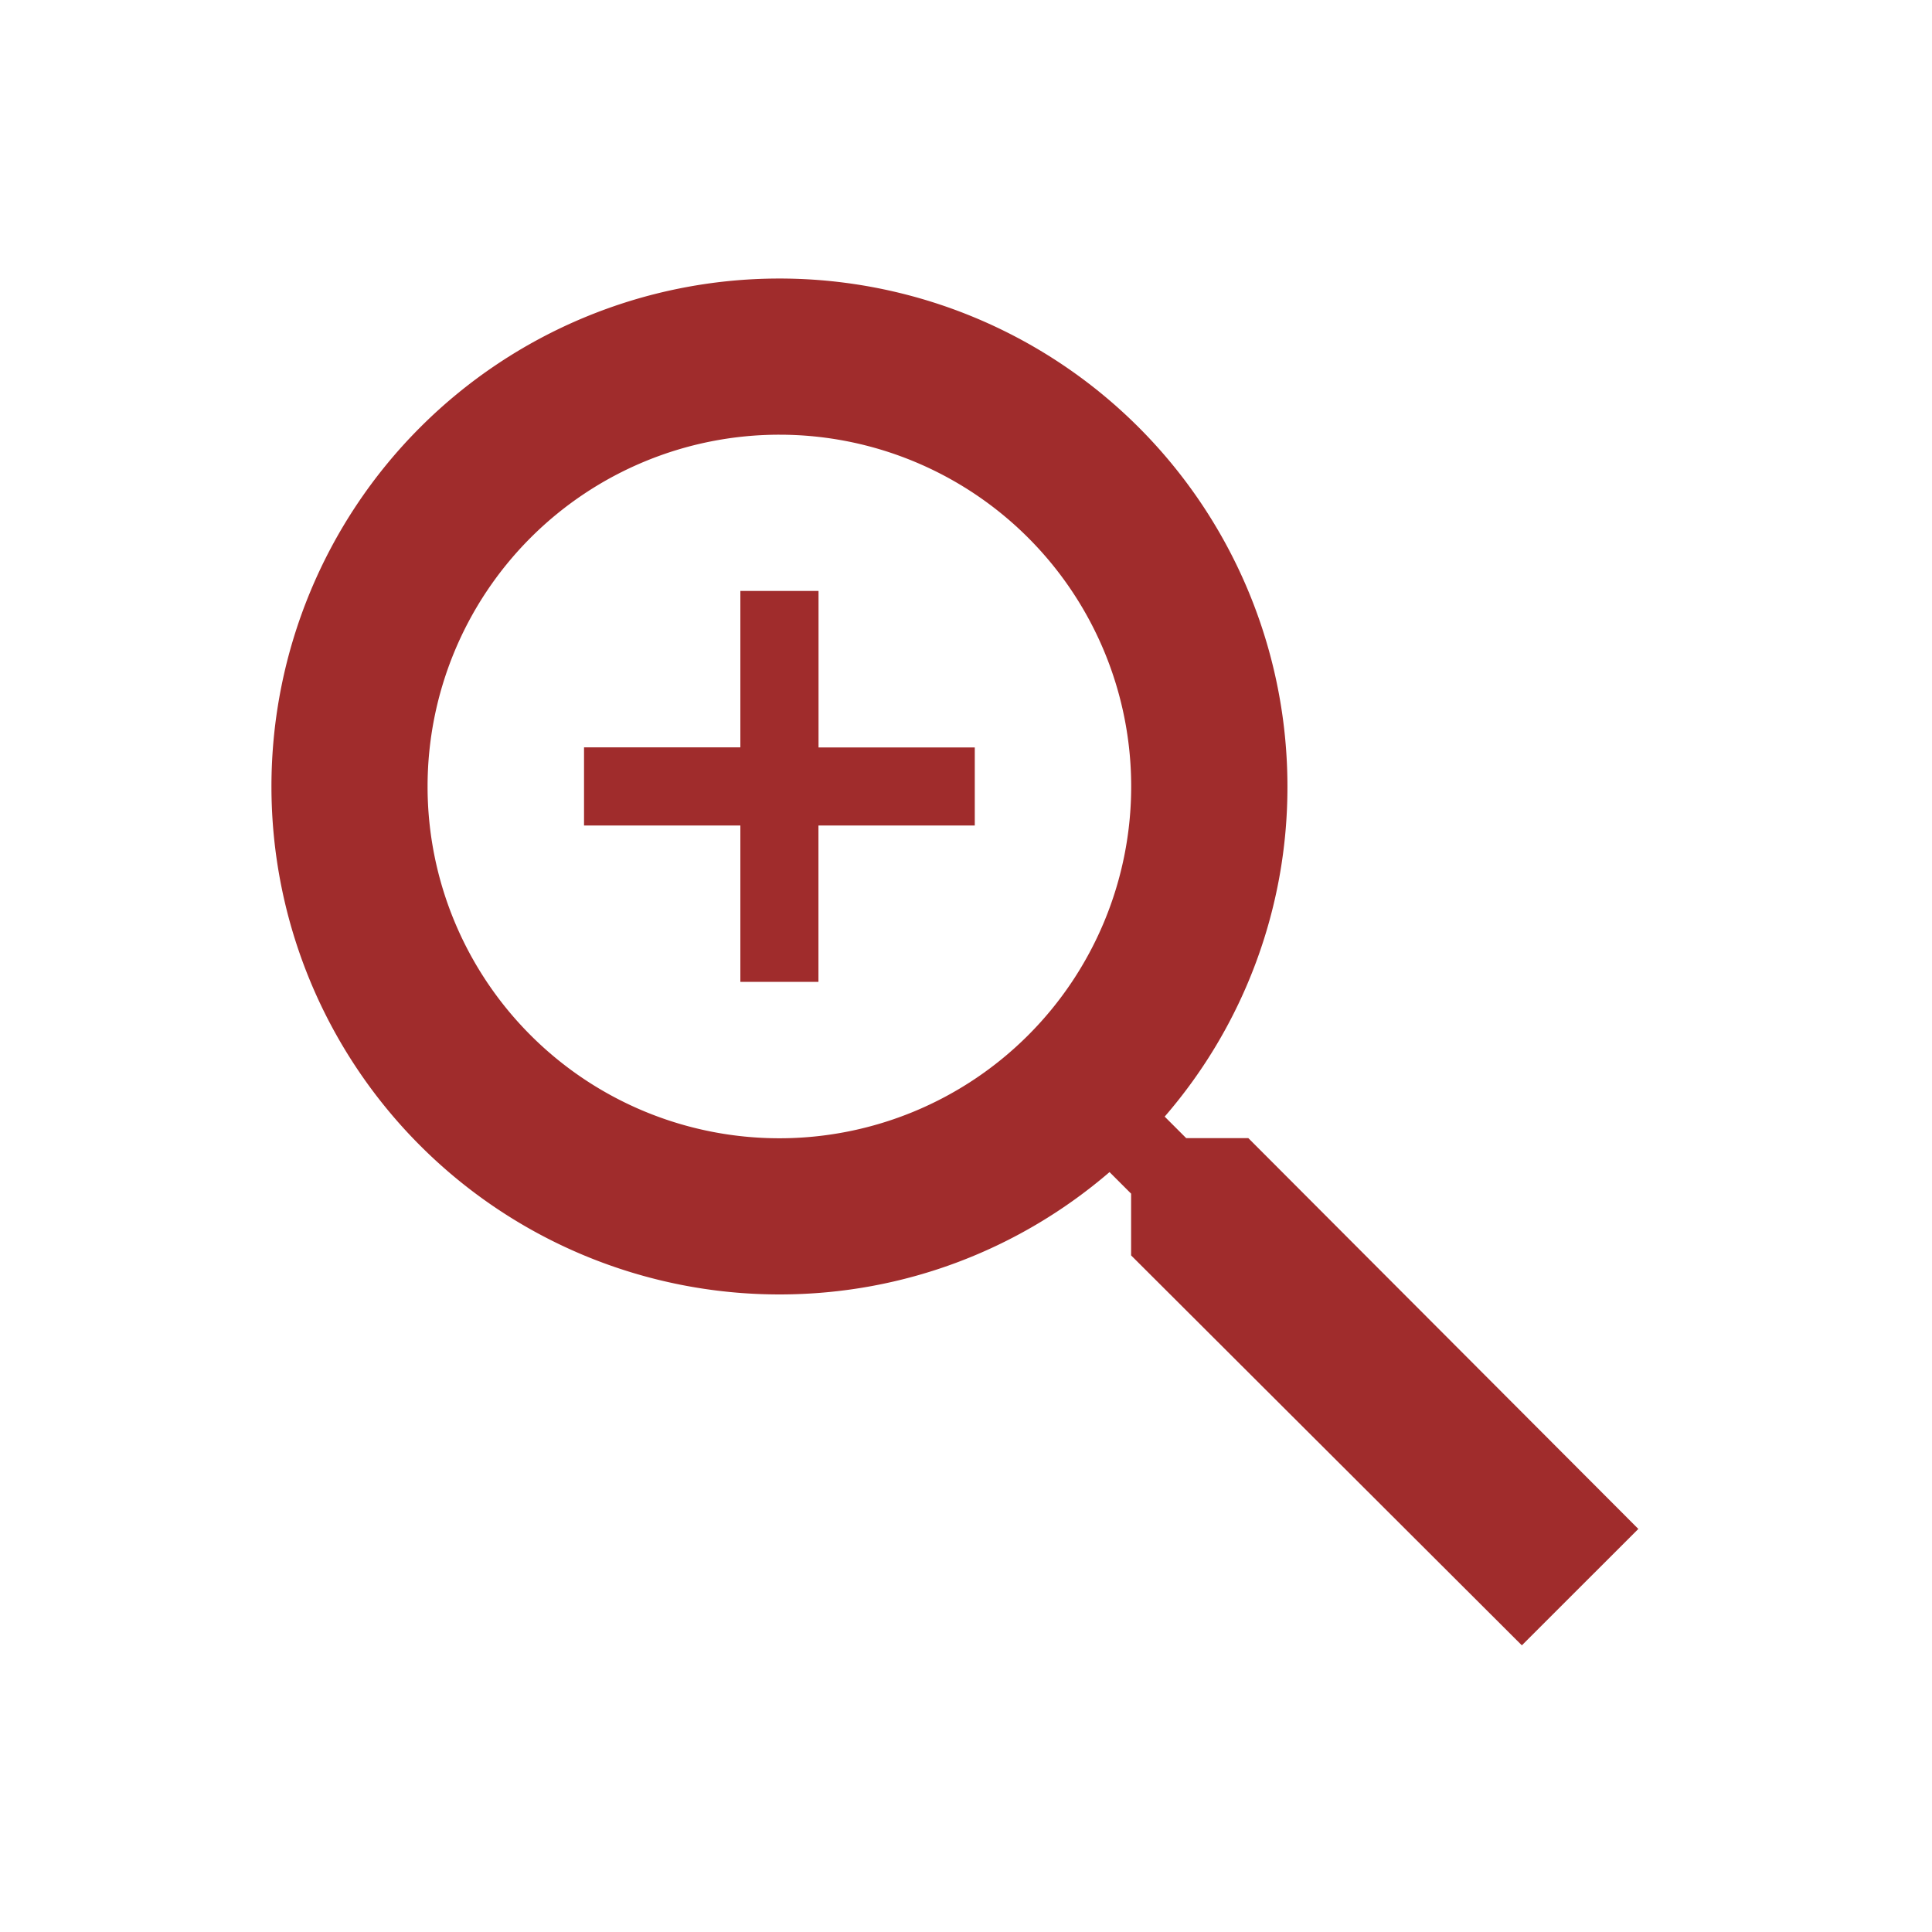 <svg xmlns="http://www.w3.org/2000/svg" width="24" height="24"><path fill="#a02c2c" d="M9.682 3.46a6.31 6.31 0 1 0 0 12.62c1.568 0 3-.573 4.101-1.52l.268.268v.767l4.854 4.844 1.447-1.446-4.845-4.855h-.772l-.267-.267a6.25 6.25 0 0 0 1.525-4.101 6.31 6.31 0 0 0-6.31-6.31m0 1.94a4.37 4.37 0 1 1-.002 8.74 4.37 4.37 0 0 1 .001-8.74m-.485 1.942v1.942H7.255v.971h1.942v1.942h.97v-1.942h1.942v-.97h-1.941V7.341h-.971"/></svg>